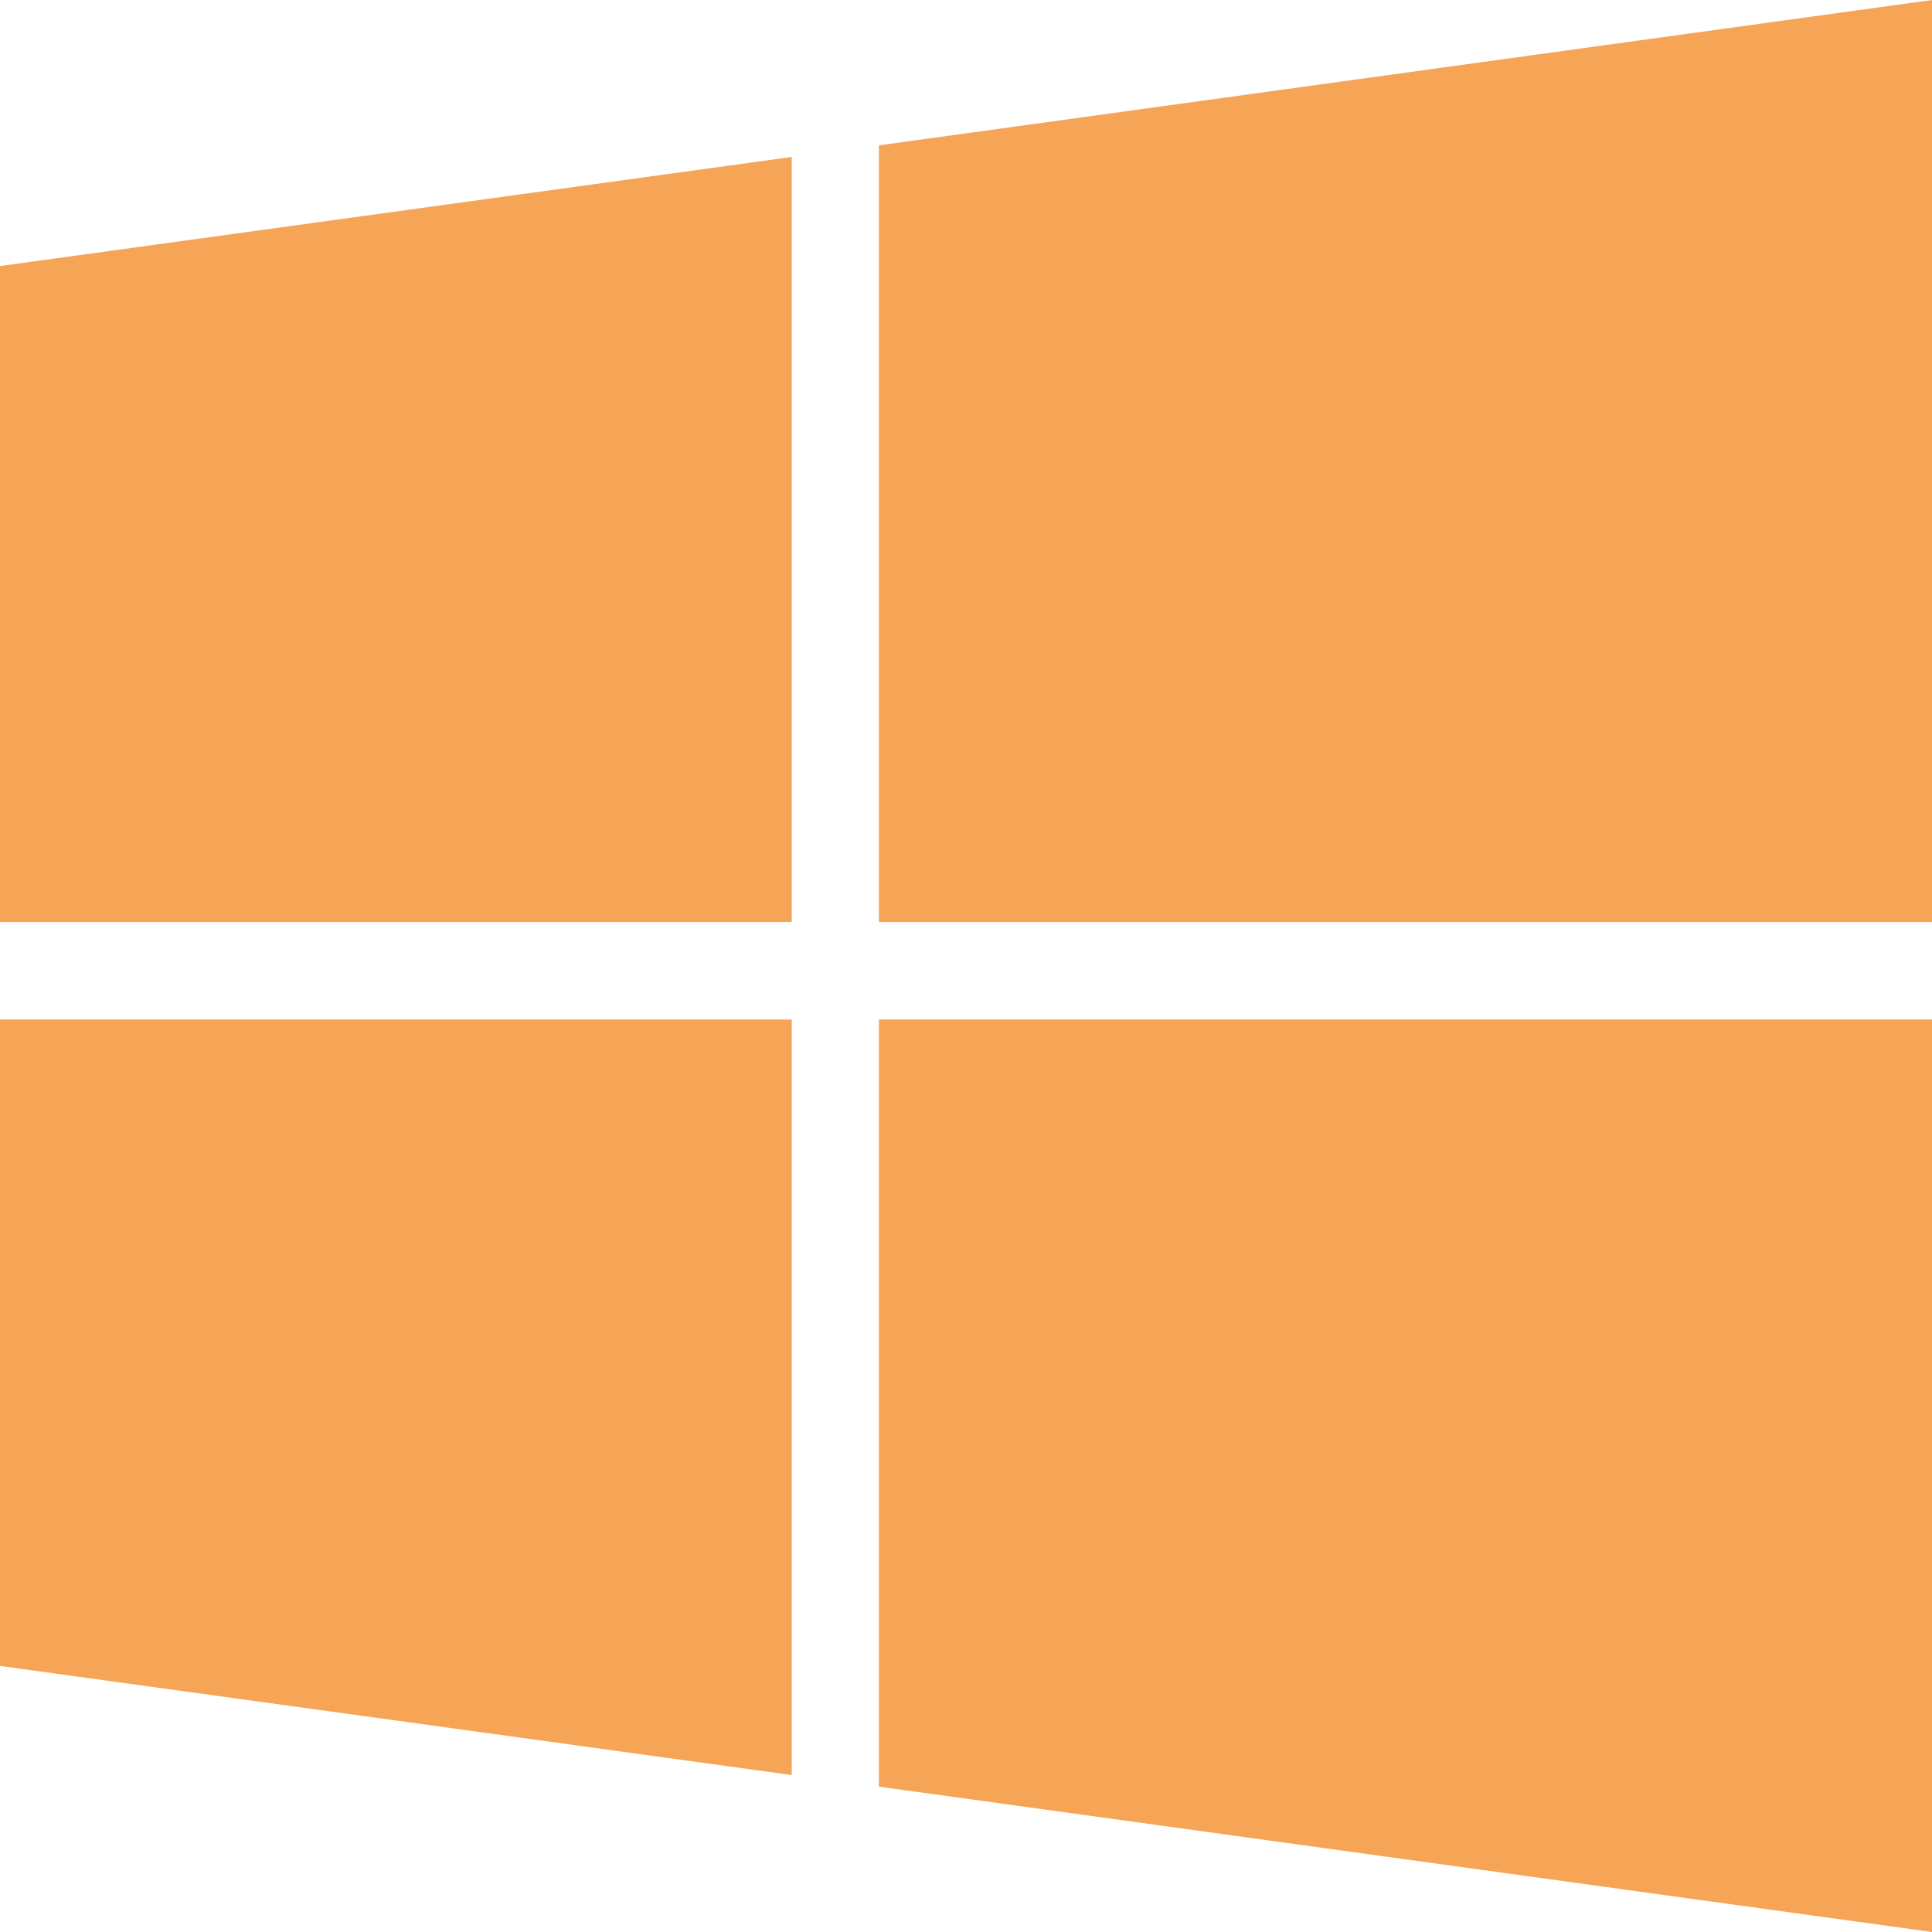 <svg xmlns="http://www.w3.org/2000/svg" width="31.5" height="31.5" viewBox="0 0 31.5 31.5">
  <path id="Icon_awesome-windows" data-name="Icon awesome-windows" d="M0,6.588,12.909,4.809V17.283H0ZM0,29.412l12.909,1.779V18.872H0v10.54ZM14.33,31.38,31.5,33.75V18.872H14.33V31.38Zm0-26.761V17.283H31.5V2.25L14.33,4.62Z" transform="translate(0 -2.25)" fill="#f6a456"/>
</svg>
